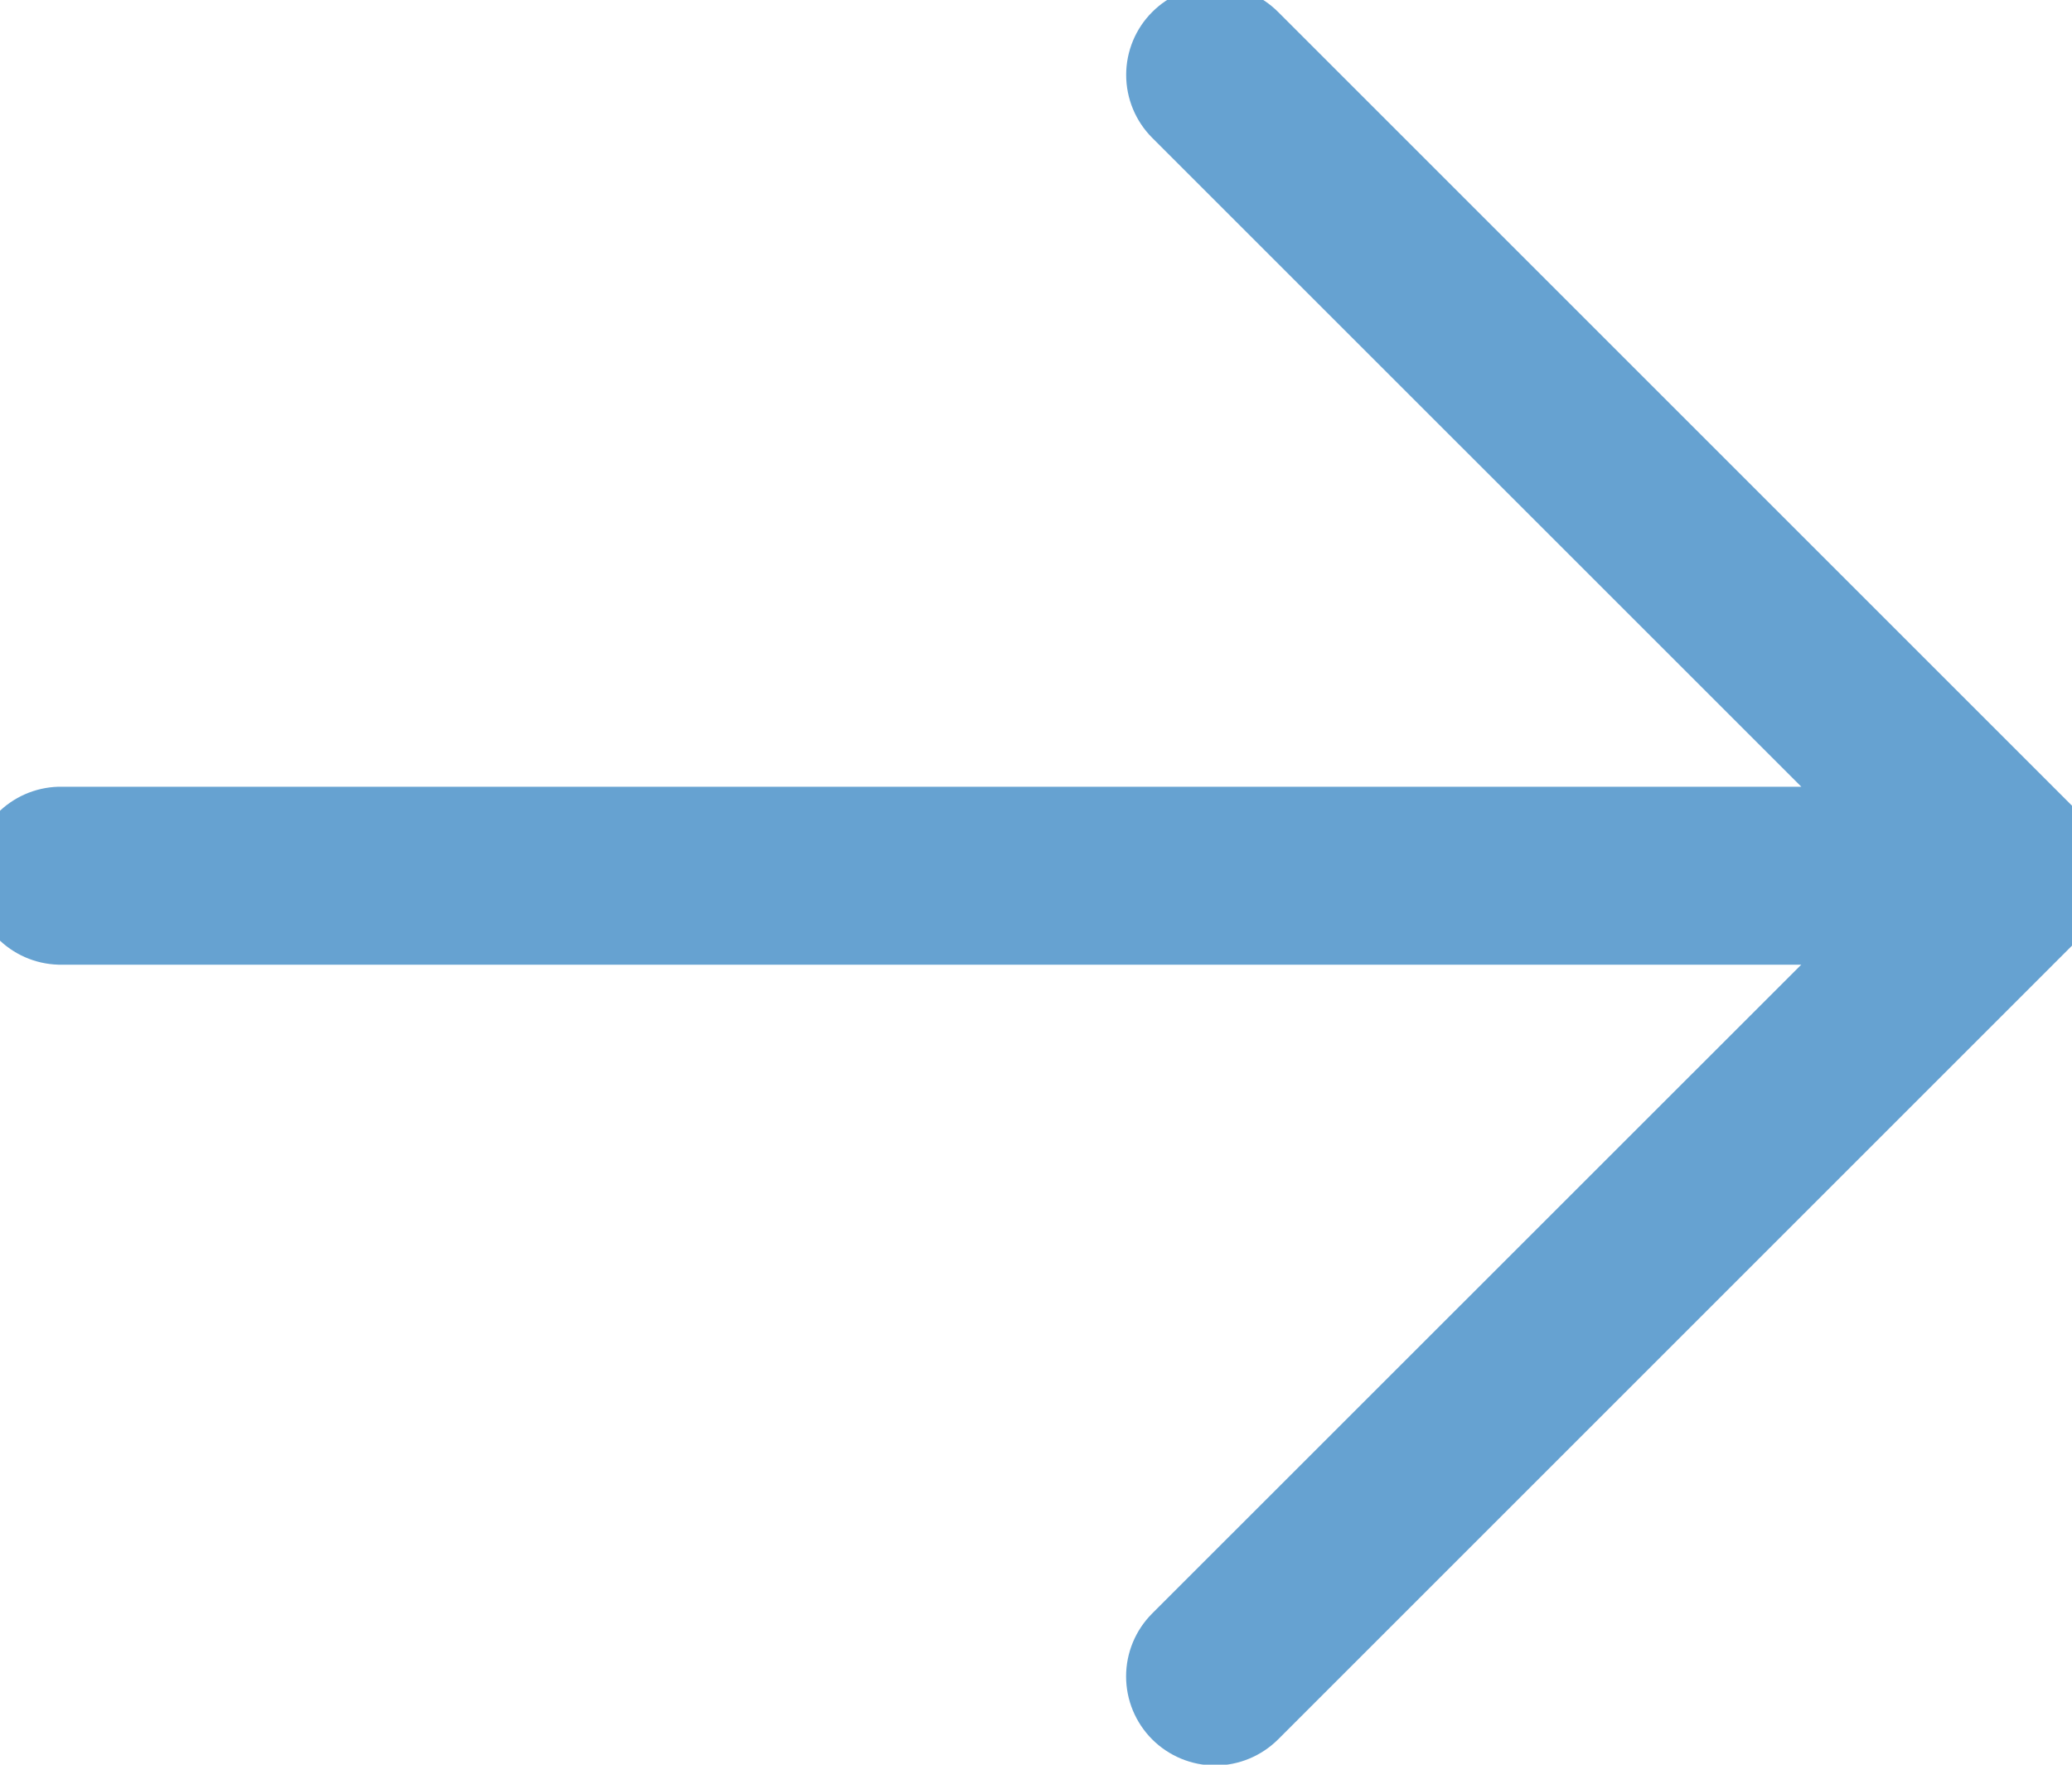 <svg width="27" height="23" viewBox="0 0 27 23" fill="none" xmlns="http://www.w3.org/2000/svg">
<path d="M16.655 0.156L27.092 10.593C27.2 10.7 27.285 10.828 27.343 10.969C27.402 11.11 27.432 11.261 27.432 11.413C27.432 11.565 27.402 11.716 27.343 11.857C27.285 11.997 27.2 12.125 27.092 12.233L16.655 22.67C16.437 22.887 16.142 23.01 15.834 23.01C15.527 23.01 15.231 22.887 15.014 22.67C14.796 22.452 14.674 22.157 14.674 21.849C14.674 21.542 14.796 21.247 15.014 21.029L23.472 12.573L0.759 12.573C0.457 12.564 0.171 12.438 -0.039 12.222C-0.25 12.005 -0.367 11.715 -0.367 11.413C-0.367 11.112 -0.25 10.822 -0.039 10.605C0.171 10.389 0.457 10.263 0.759 10.254L23.473 10.254L15.015 1.797C14.797 1.579 14.675 1.284 14.675 0.976C14.675 0.669 14.797 0.373 15.015 0.156C15.232 -0.062 15.527 -0.184 15.835 -0.184C16.143 -0.184 16.437 -0.062 16.655 0.156Z" fill="#66A2D1"/>
</svg>

